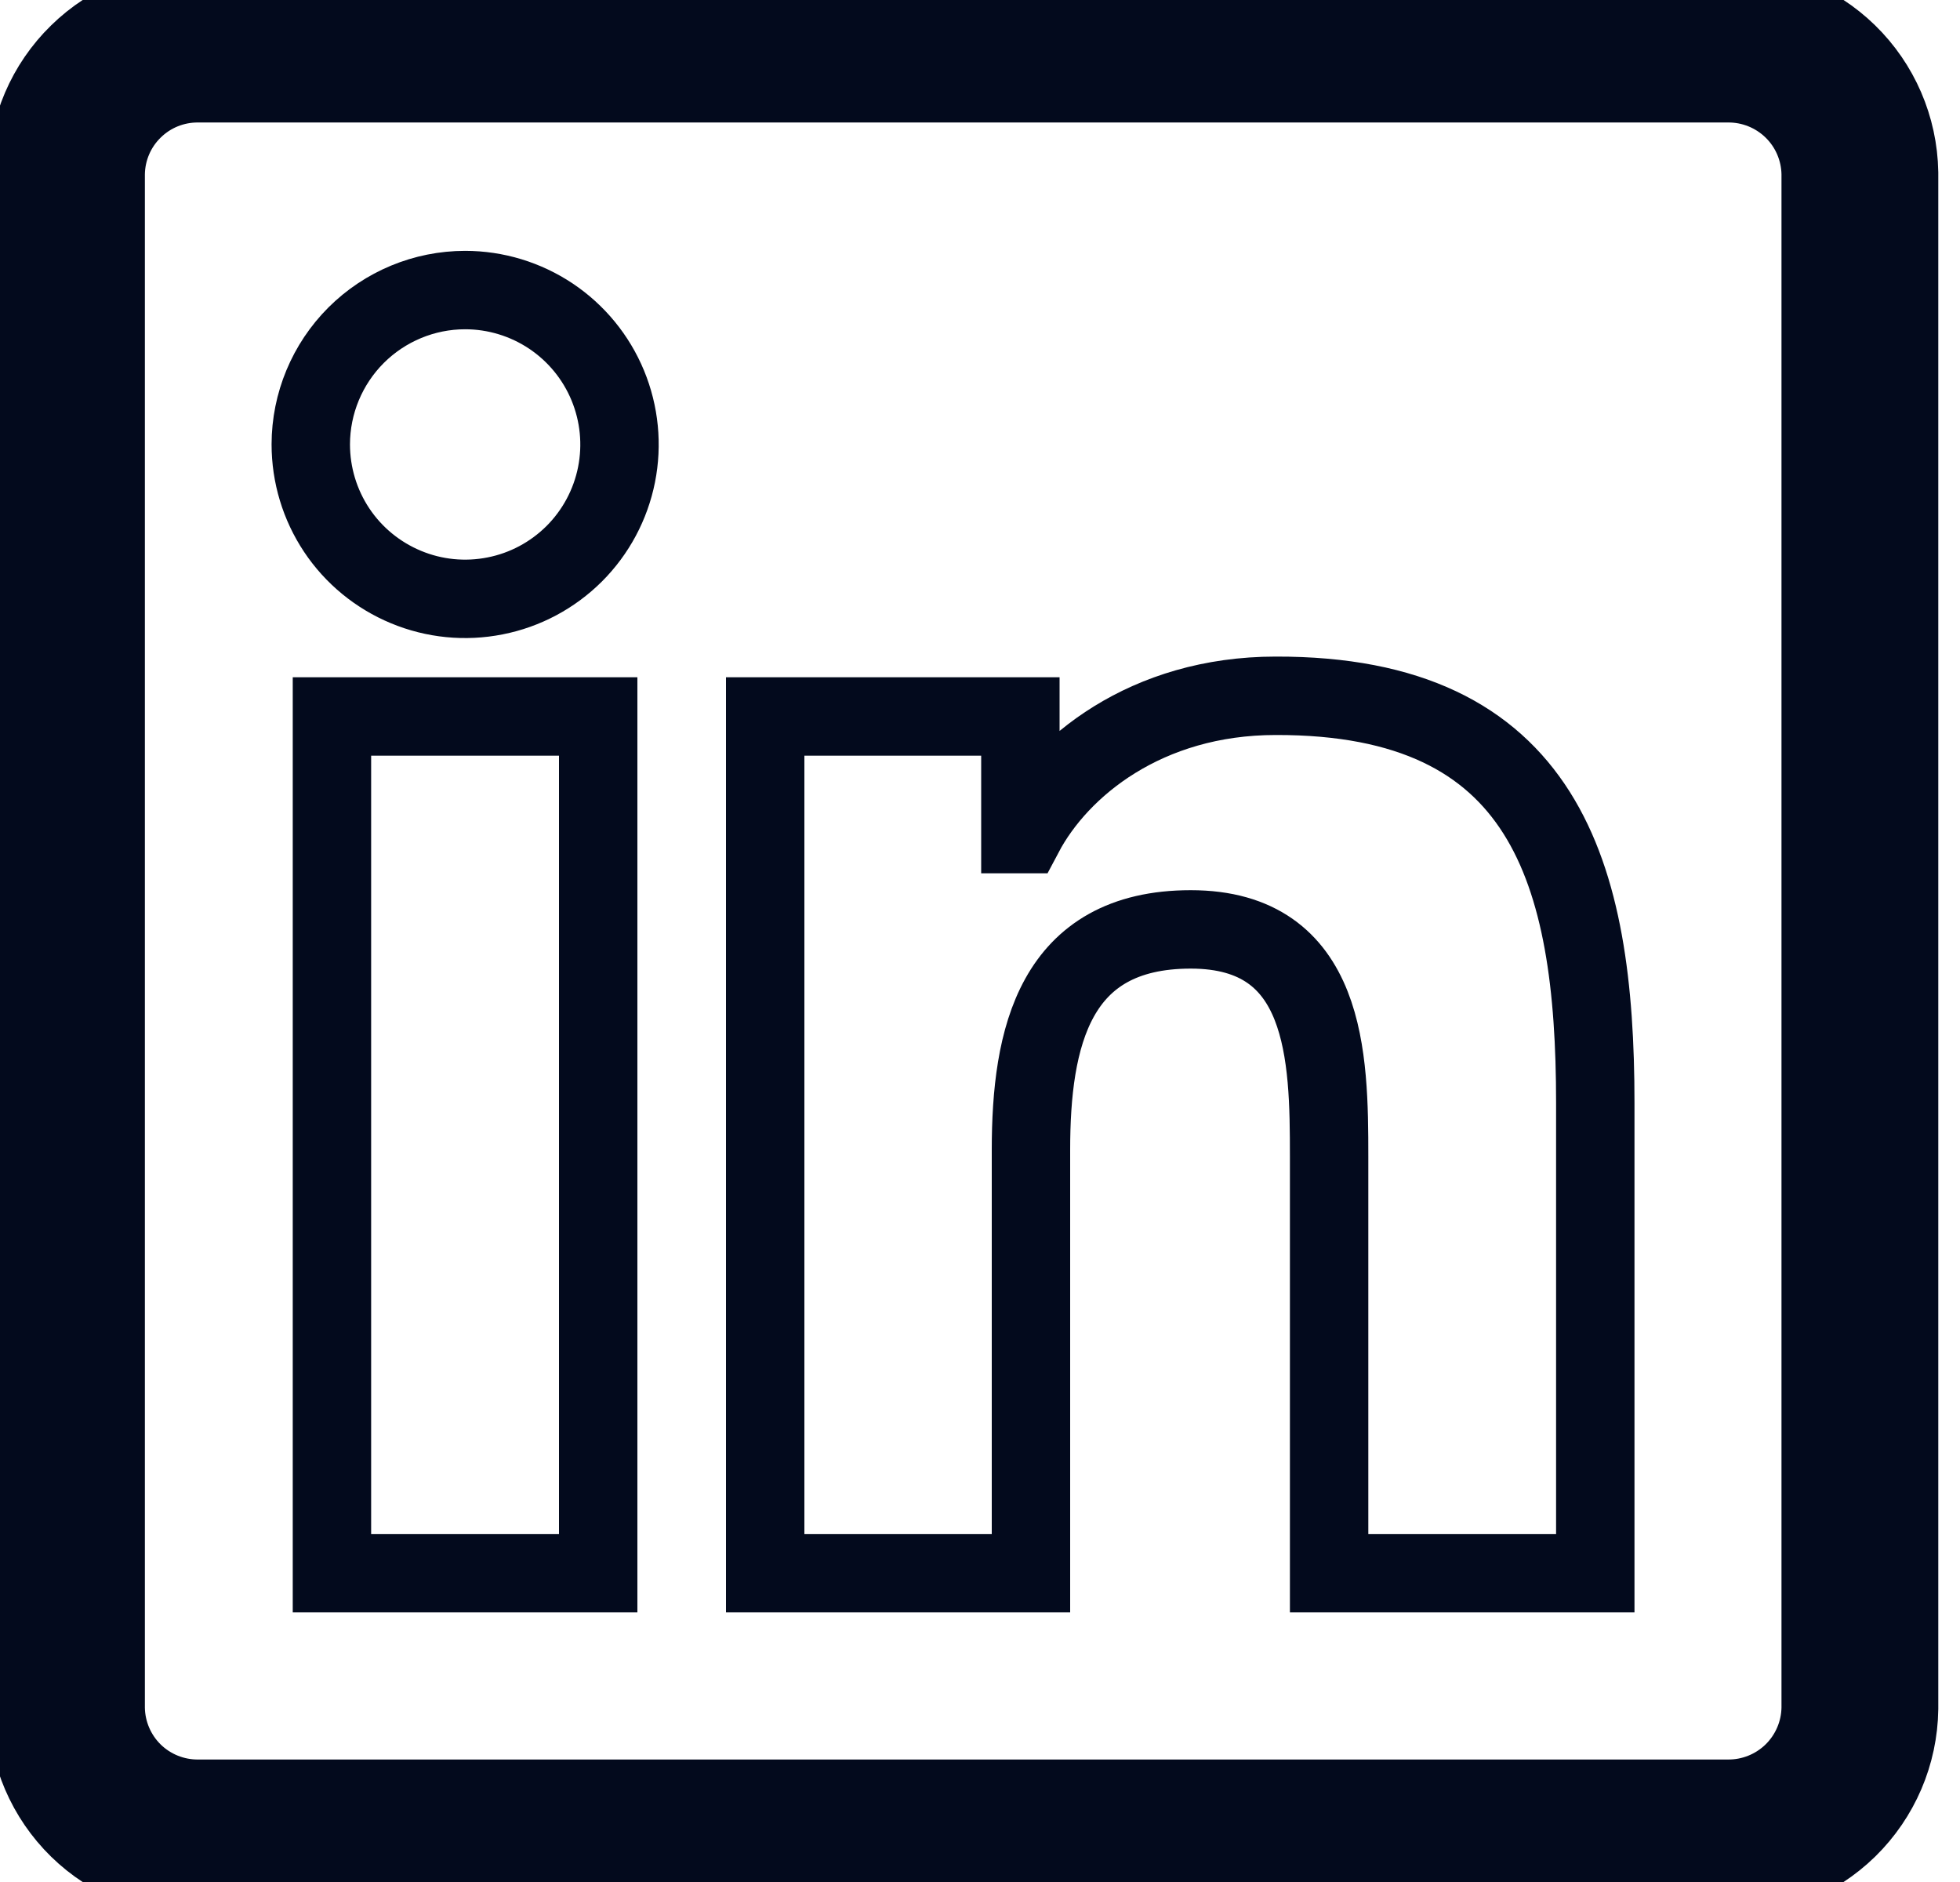 <svg width="25" height="24" viewBox="0 0 25 24" fill="none" xmlns="http://www.w3.org/2000/svg">
    <style>
        .white {
            stroke: #030a1d;
        }

        @media (prefers-color-scheme: dark) {
            .white {
                stroke: white
            }
        }
    </style>
    <path class="white"
        d="M22.036 0.562H2.536C2.093 0.558 1.667 0.729 1.351 1.039C1.034 1.348 0.854 1.77 0.848 2.212V21.791C0.855 22.233 1.036 22.654 1.352 22.963C1.668 23.271 2.094 23.442 2.536 23.438H22.036C22.478 23.441 22.904 23.269 23.22 22.96C23.536 22.65 23.717 22.228 23.723 21.786V2.207C23.715 1.766 23.534 1.346 23.218 1.038C22.902 0.73 22.477 0.559 22.036 0.562Z"
        stroke="white" stroke-width="2" />
    <path class="white"
        d="M4.234 9.137H7.63V20.062H4.234V9.137ZM5.933 3.699C6.323 3.699 6.703 3.815 7.027 4.031C7.351 4.248 7.603 4.555 7.752 4.915C7.901 5.275 7.94 5.671 7.864 6.053C7.788 6.435 7.6 6.786 7.325 7.061C7.049 7.336 6.698 7.524 6.316 7.599C5.934 7.675 5.538 7.636 5.178 7.486C4.819 7.337 4.511 7.085 4.295 6.761C4.079 6.437 3.964 6.056 3.964 5.666C3.965 5.144 4.173 4.644 4.542 4.275C4.911 3.907 5.411 3.699 5.933 3.699ZM9.76 9.137H13.015V10.637H13.06C13.514 9.778 14.62 8.873 16.272 8.873C19.711 8.865 20.348 11.128 20.348 14.062V20.062H16.953V14.747C16.953 13.481 16.93 11.852 15.188 11.852C13.446 11.852 13.15 13.232 13.15 14.664V20.062H9.76V9.137Z"
        stroke="white" />
</svg>